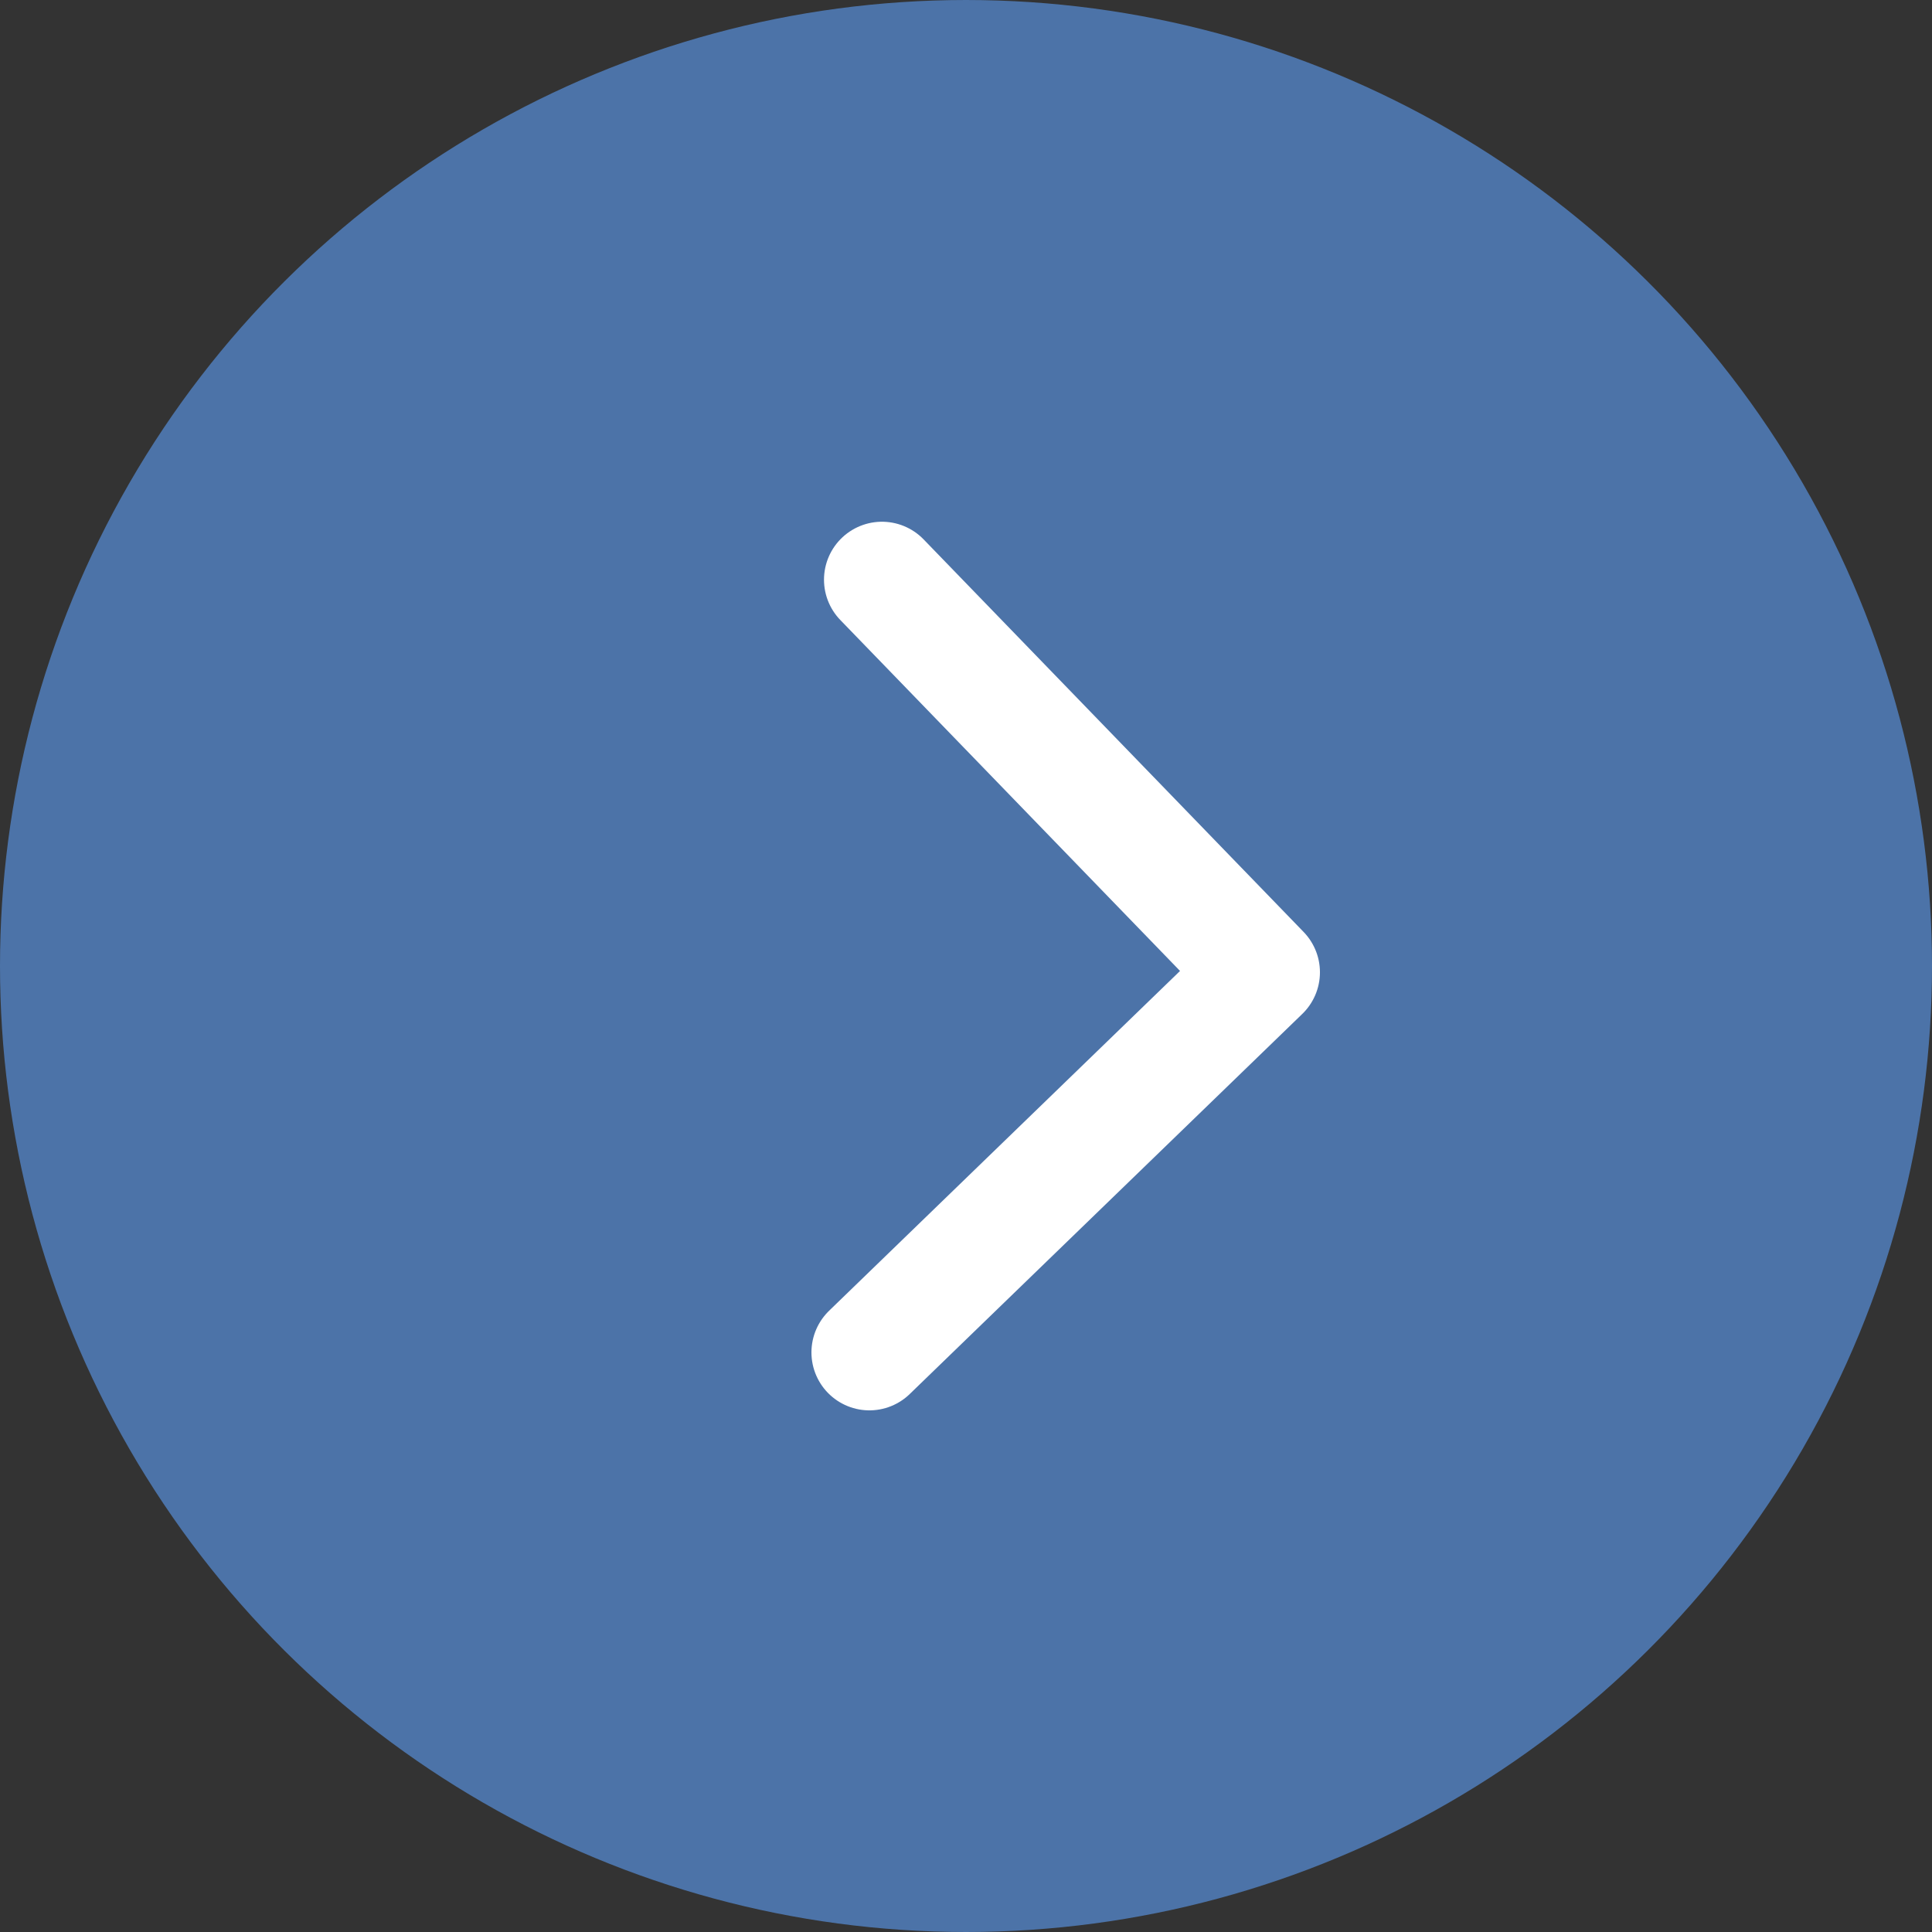 <svg width="20" height="20" viewBox="0 0 20 20" fill="none" xmlns="http://www.w3.org/2000/svg">
<rect x="0" y="0" width="20" height="20" fill="#333333" stroke="none"/>
<circle cx="10" cy="10" r="9.5" transform="rotate(-90 10 10)" fill="#4C73A8" stroke="#4C73A8"/>
<path d="M9 14L13.064 10.065L9.13 6.001" stroke="white" stroke-width="1.2" stroke-linecap="round" stroke-linejoin="round"/>
</svg>
